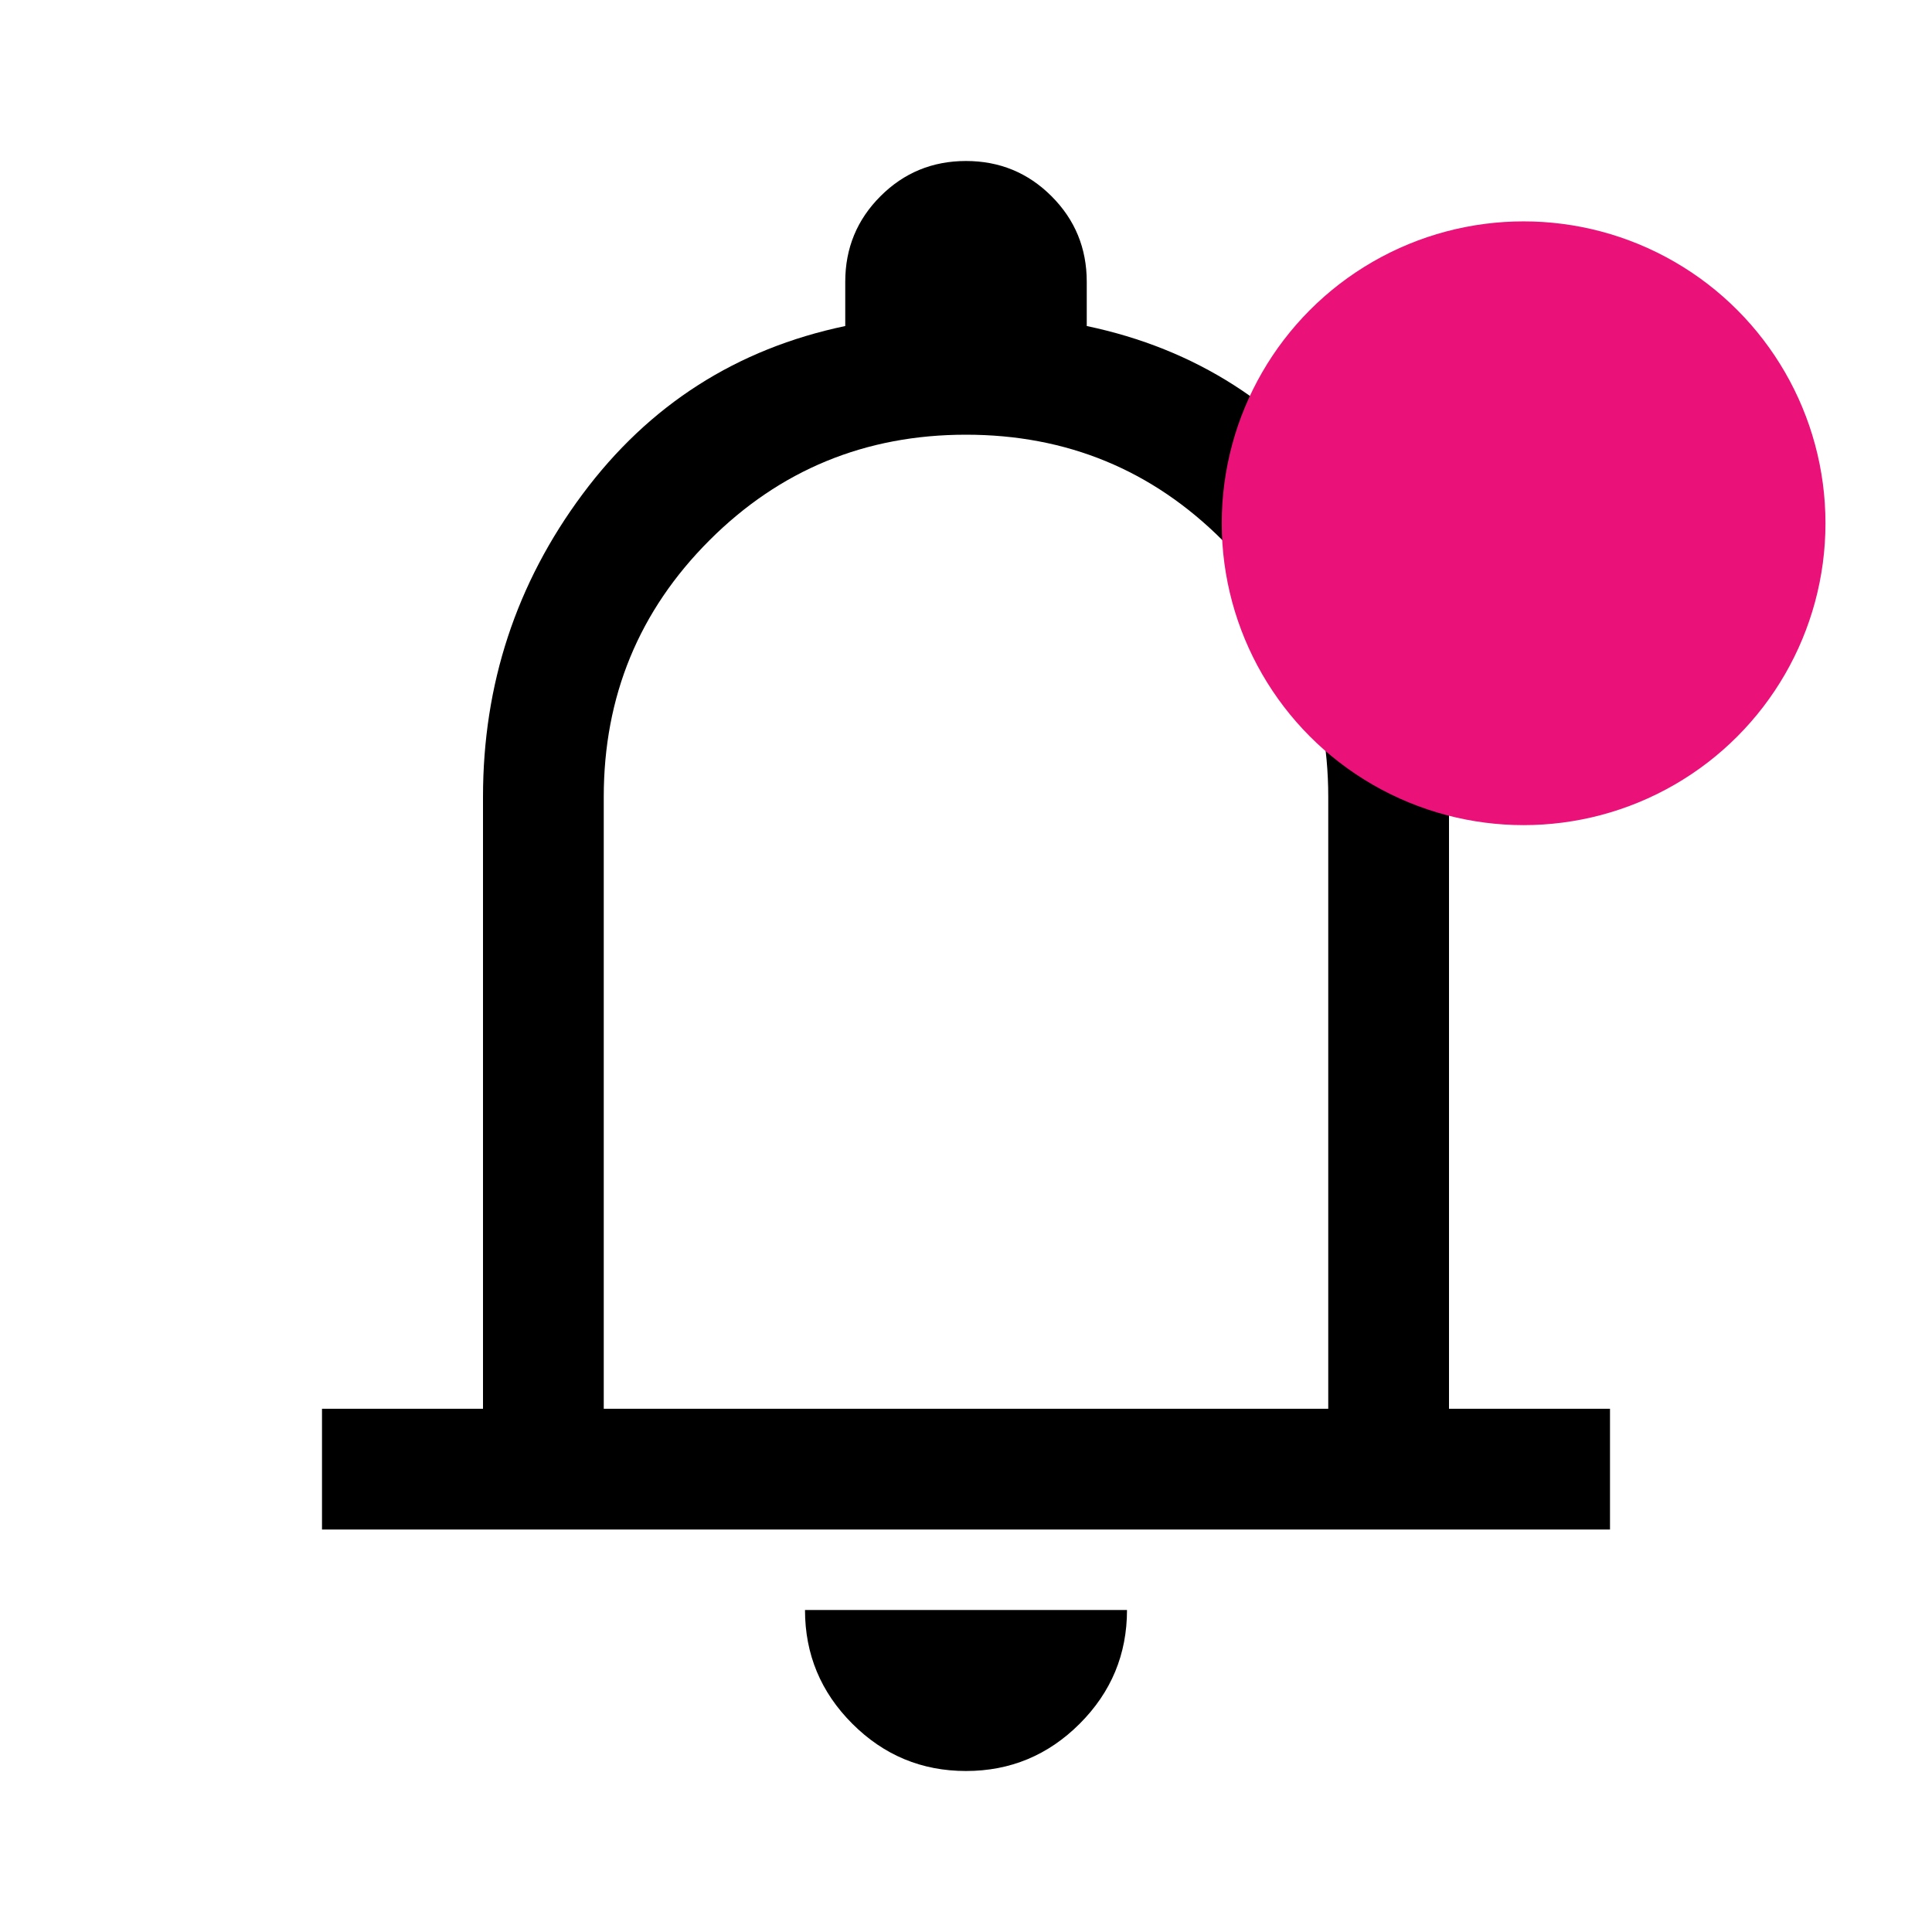 <svg xmlns="http://www.w3.org/2000/svg" height="30" viewBox="0 -960 960 960" width="30"><path d="M160-200v-60h80v-304q0-84 49.5-150.5T420-798v-22q0-25 17.5-42.5T480-880q25 0 42.5 17.5T540-820v22q81 17 130.5 83.5T720-564v304h80v60H160Zm320-302Zm0 422q-33 0-56.5-23.5T400-160h160q0 33-23.5 56.5T480-80ZM300-260h360v-304q0-75-52.5-127.5T480-744q-75 0-127.5 52.5T300-564v304Z"/>
 <ellipse style="paint-order: fill; stroke: rgba(0, 0, 0, 0); fill: #EA1179;" cx="757.068"
                                cy="-700" rx="150" ry="150" />
</svg>